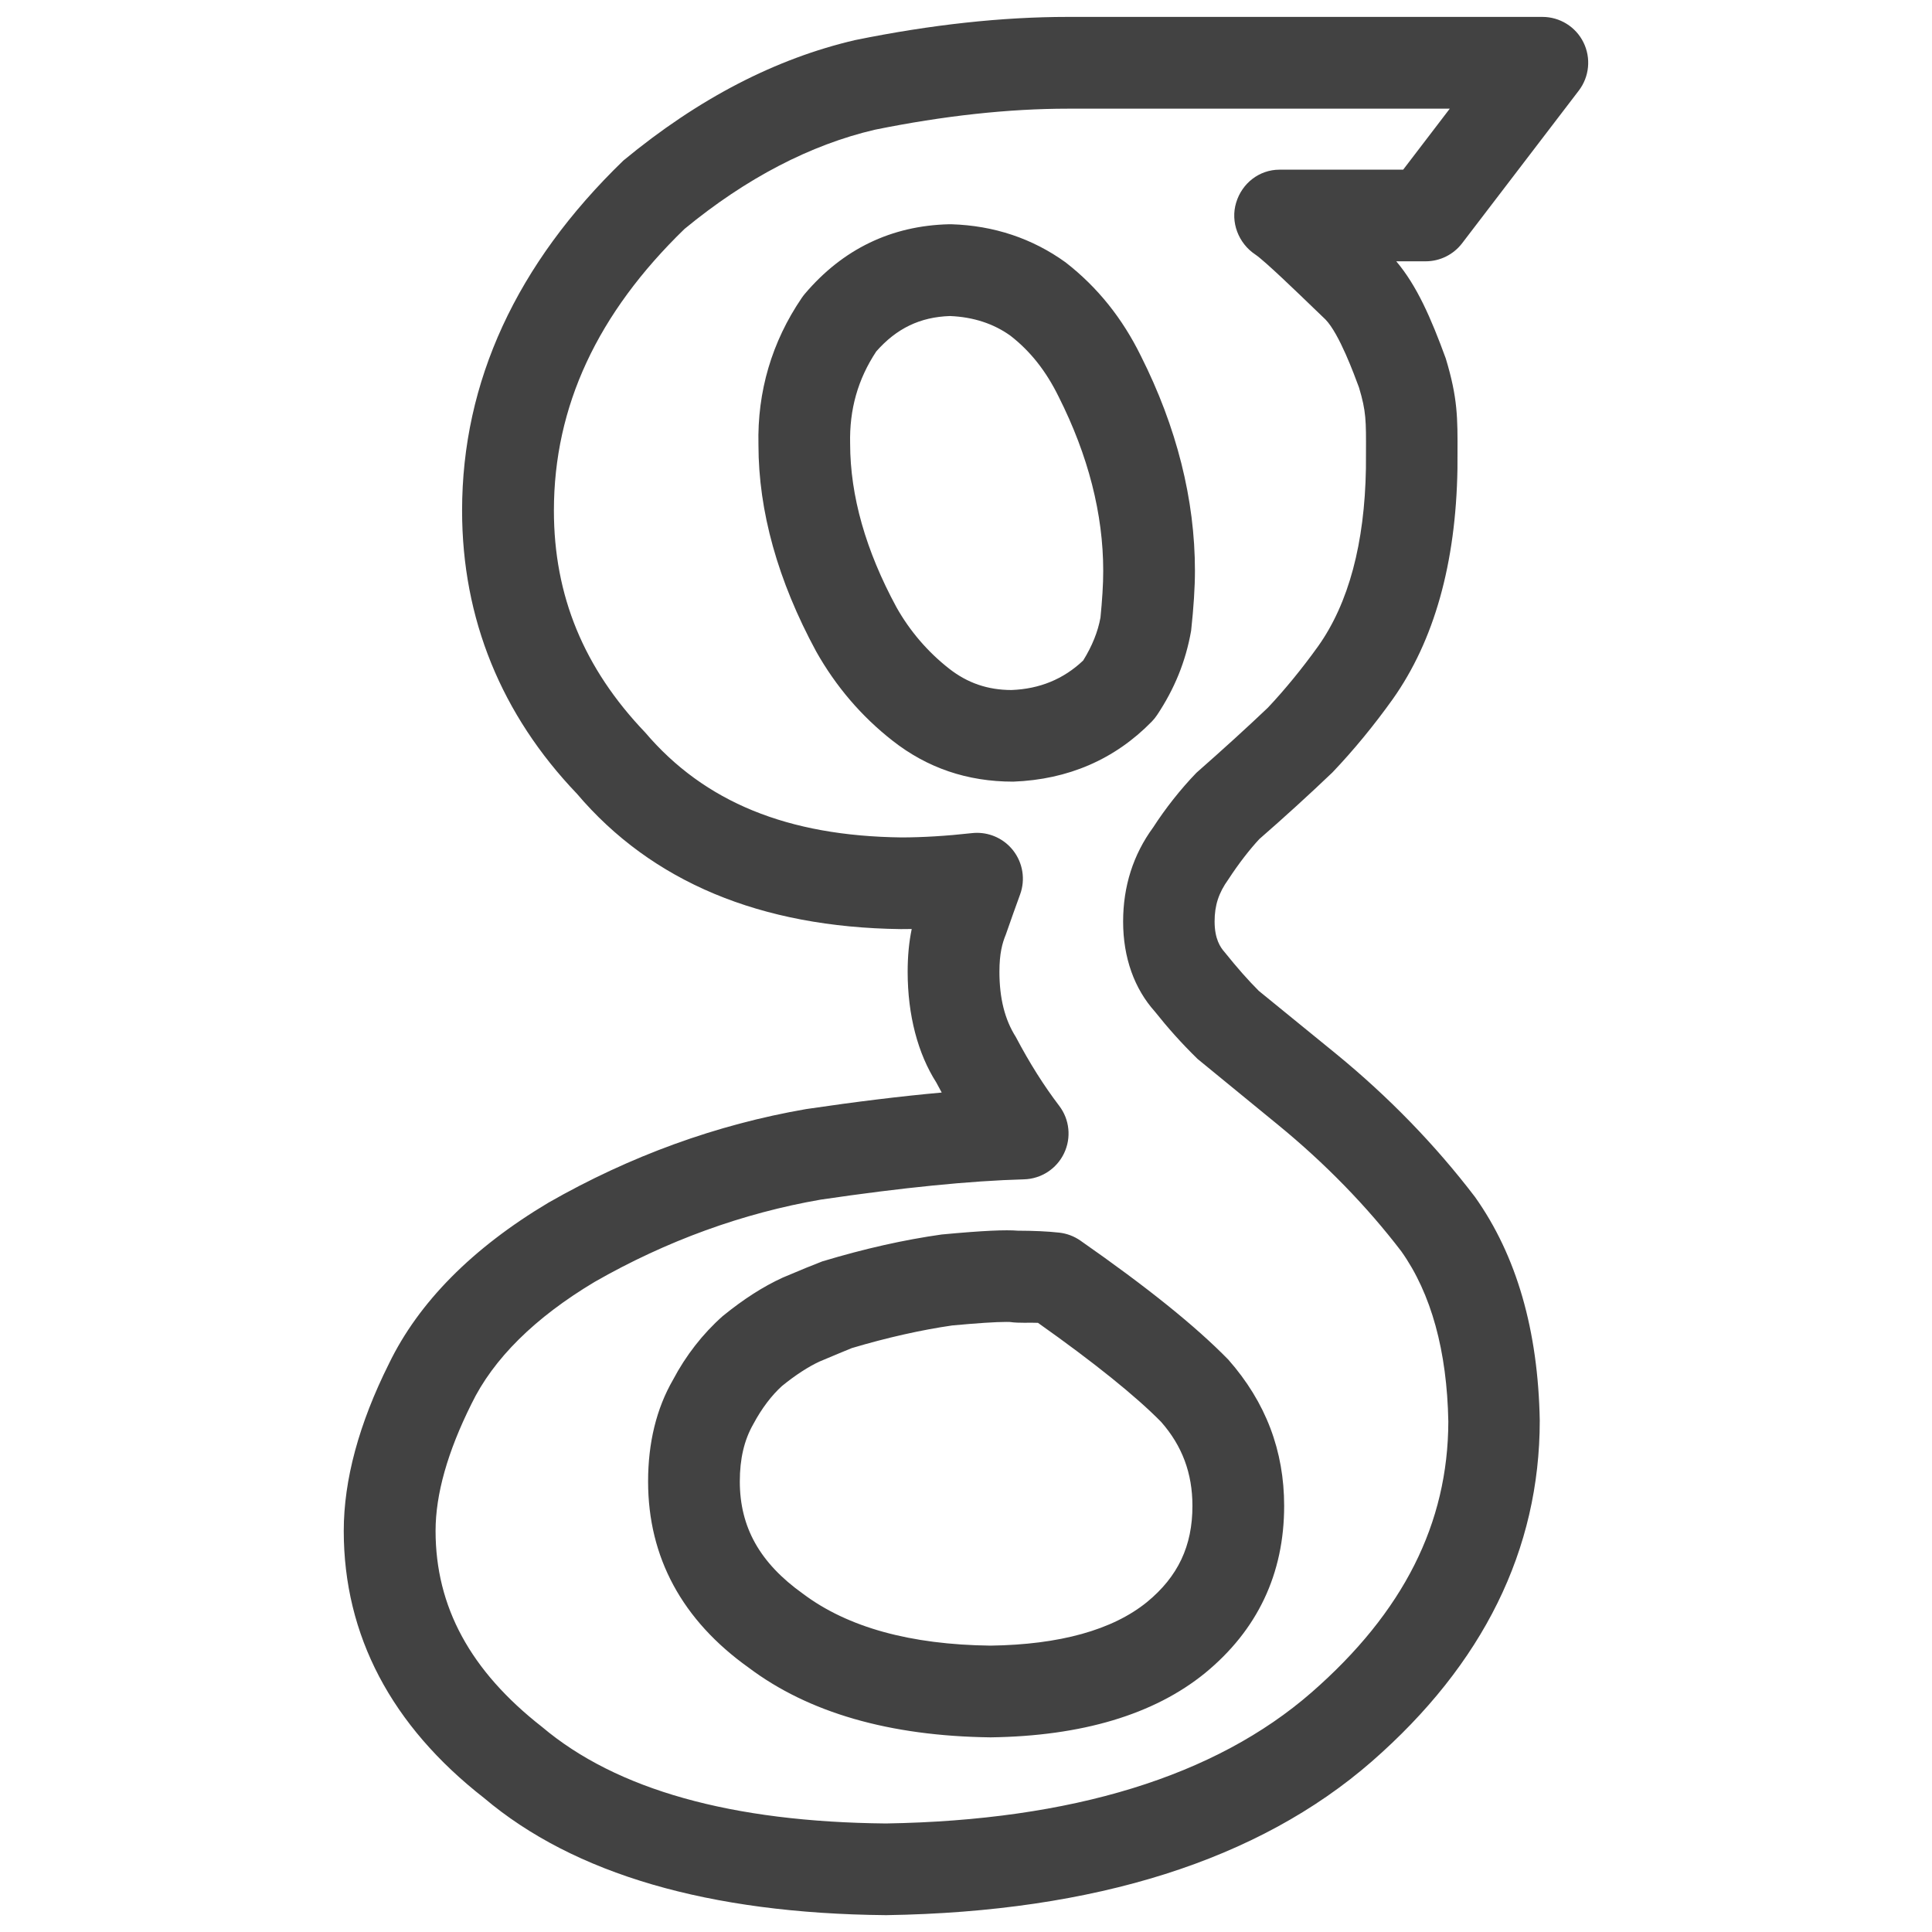 <?xml version="1.0" encoding="utf-8"?>
<!-- Generator: Adobe Illustrator 17.0.0, SVG Export Plug-In . SVG Version: 6.00 Build 0)  -->
<!DOCTYPE svg PUBLIC "-//W3C//DTD SVG 1.1//EN" "http://www.w3.org/Graphics/SVG/1.1/DTD/svg11.dtd">
<svg version="1.1" id="Capa_1" xmlns="http://www.w3.org/2000/svg" xmlns:xlink="http://www.w3.org/1999/xlink" x="0px" y="0px"
	 width="40px" height="40px" viewBox="324.858 324.858 40 40" enable-background="new 324.858 324.858 40 40" xml:space="preserve">
<g>
	<g id="google">
		<g>
			<path fill="#424242" d="M348.816,339.659c0.356-0.536,0.59-1.1,0.703-1.743c0.052-0.481,0.079-0.899,0.079-1.241
				c0-1.475-0.378-2.974-1.119-4.447c-0.381-0.776-0.895-1.422-1.559-1.938c-0.688-0.496-1.483-0.761-2.362-0.789
				c-0.017-0.001-0.035,0-0.052,0c-1.193,0.029-2.198,0.513-2.985,1.441c-0.022,0.026-0.042,0.052-0.061,0.08
				c-0.623,0.913-0.925,1.945-0.899,3.044c0,1.376,0.4,2.812,1.195,4.28c0.408,0.725,0.941,1.347,1.582,1.848
				c0.715,0.561,1.543,0.847,2.496,0.847h0.003c1.136-0.043,2.101-0.46,2.867-1.243
				C348.745,339.756,348.783,339.709,348.816,339.659z M347.642,337.644c-0.053,0.294-0.174,0.593-0.358,0.889
				c-0.409,0.388-0.905,0.589-1.483,0.611c-0.49,0-0.912-0.144-1.292-0.442c-0.443-0.347-0.814-0.779-1.091-1.272
				c-0.636-1.174-0.958-2.306-0.959-3.385c-0.017-0.71,0.16-1.335,0.541-1.911c0.421-0.478,0.907-0.712,1.525-0.733
				c0.49,0.02,0.909,0.16,1.256,0.41c0.411,0.32,0.736,0.731,0.997,1.264c0.611,1.214,0.921,2.425,0.921,3.602
				C347.7,336.956,347.676,337.301,347.642,337.644z M352.518,346.675l-1.598-1.302c-0.221-0.221-0.447-0.477-0.707-0.801
				c-0.089-0.1-0.208-0.274-0.208-0.637c0-0.328,0.082-0.59,0.286-0.872c0.217-0.334,0.453-0.633,0.64-0.833
				c0.523-0.456,1.016-0.905,1.513-1.379c0.44-0.462,0.859-0.972,1.25-1.519c0.856-1.209,1.306-2.807,1.339-4.765l0.001-0.317
				c0.003-0.742,0.005-1.151-0.243-1.971c-0.307-0.84-0.599-1.507-1.025-2.011h0.609c0.295,0,0.574-0.138,0.754-0.373l2.416-3.161
				c0.219-0.287,0.257-0.674,0.097-0.998c-0.159-0.323-0.489-0.528-0.85-0.528h-9.824c-1.358,0-2.832,0.159-4.406,0.48
				c-1.643,0.383-3.239,1.205-4.798,2.494c-2.216,2.142-3.339,4.581-3.339,7.247c0,2.241,0.813,4.227,2.378,5.863
				c1.549,1.824,3.8,2.765,6.703,2.802c0.075,0,0.151-0.001,0.228-0.002c-0.056,0.269-0.084,0.561-0.084,0.884
				c0,0.905,0.213,1.699,0.593,2.294c0.037,0.069,0.074,0.139,0.112,0.208c-0.834,0.075-1.77,0.189-2.805,0.342
				c-1.853,0.32-3.643,0.969-5.339,1.939c-1.574,0.939-2.686,2.063-3.3,3.332c-0.622,1.244-0.936,2.408-0.936,3.462
				c0,2.164,0.986,4.034,2.905,5.531c1.862,1.575,4.658,2.391,8.312,2.425h0.024c4.322-0.068,7.7-1.138,10.044-3.182
				c2.307-2.016,3.477-4.386,3.477-7.058c-0.034-1.865-0.478-3.415-1.342-4.631C354.575,348.563,353.607,347.566,352.518,346.675z
				 M352.012,359.898c-1.993,1.738-4.959,2.65-8.813,2.713c-3.192-0.031-5.578-0.697-7.12-2c-1.483-1.159-2.203-2.487-2.203-4.058
				c0-0.757,0.248-1.636,0.741-2.625c0.454-0.94,1.319-1.793,2.553-2.53c1.487-0.851,3.069-1.424,4.68-1.703
				c1.687-0.249,3.102-0.39,4.208-0.42c0.356-0.01,0.676-0.217,0.83-0.539c0.154-0.321,0.115-0.702-0.101-0.984
				c-0.319-0.42-0.608-0.876-0.899-1.427c-0.228-0.36-0.338-0.801-0.338-1.348c0-0.377,0.059-0.593,0.132-0.769
				c0.105-0.303,0.205-0.581,0.297-0.834c0.112-0.309,0.056-0.653-0.147-0.911c-0.181-0.23-0.457-0.362-0.746-0.362
				c-0.035,0-0.07,0.002-0.105,0.006c-0.531,0.059-1.026,0.089-1.461,0.089c-2.35-0.029-4.074-0.727-5.305-2.174
				c-1.271-1.33-1.889-2.832-1.889-4.592c0-2.161,0.903-4.086,2.704-5.832c1.275-1.051,2.61-1.744,3.94-2.054
				c1.423-0.289,2.769-0.436,4-0.436h7.904l-0.965,1.263h-2.561c-0.419,0-0.777,0.282-0.897,0.683
				c-0.122,0.401,0.047,0.841,0.396,1.073c0.193,0.128,0.899,0.812,1.201,1.103l0.253,0.243c0.287,0.297,0.594,1.141,0.693,1.406
				c0.149,0.496,0.148,0.68,0.145,1.365l-0.001,0.31c-0.026,1.553-0.358,2.792-0.986,3.679c-0.338,0.472-0.701,0.913-1.045,1.278
				c-0.444,0.422-0.918,0.853-1.479,1.347c-0.33,0.342-0.641,0.737-0.894,1.129c-0.414,0.564-0.623,1.221-0.623,1.951
				c0,0.75,0.234,1.391,0.656,1.862c0.269,0.338,0.543,0.647,0.885,0.982l1.668,1.366c0.974,0.797,1.84,1.687,2.551,2.618
				c0.62,0.873,0.946,2.065,0.973,3.524C354.839,356.4,353.915,358.236,352.012,359.898z M347.226,350.543
				c-0.131-0.091-0.282-0.148-0.441-0.165c-0.244-0.027-0.53-0.039-0.856-0.04c-0.245-0.02-0.696-0.004-1.576,0.079
				c-0.777,0.11-1.586,0.29-2.471,0.557c-0.189,0.072-0.455,0.181-0.822,0.337c-0.397,0.182-0.803,0.44-1.24,0.796
				c-0.413,0.366-0.764,0.818-1.026,1.315c-0.345,0.596-0.518,1.306-0.518,2.109c0,1.57,0.706,2.872,2.081,3.853
				c1.238,0.932,2.915,1.418,5.01,1.444c1.891-0.026,3.382-0.472,4.437-1.328c1.089-0.893,1.641-2.058,1.641-3.464
				c0-1.139-0.378-2.145-1.156-3.028C349.617,352.32,348.616,351.513,347.226,350.543z M348.604,358.028
				c-0.712,0.578-1.809,0.881-3.238,0.901c-1.657-0.02-2.959-0.378-3.886-1.076c-0.89-0.636-1.305-1.375-1.305-2.323
				c0-0.465,0.089-0.856,0.281-1.19c0.173-0.325,0.383-0.598,0.593-0.787c0.28-0.228,0.551-0.402,0.777-0.506
				c0.316-0.134,0.56-0.234,0.667-0.278c0.727-0.217,1.442-0.377,2.08-0.469c0.522-0.048,0.895-0.073,1.12-0.073l0.07,0.001
				c0.206,0.029,0.411,0.009,0.585,0.018c1.167,0.825,2.033,1.525,2.549,2.05c0.437,0.496,0.649,1.065,0.649,1.738
				C349.547,356.867,349.246,357.501,348.604,358.028z"/>
		</g>
	</g>
</g>
</svg>
